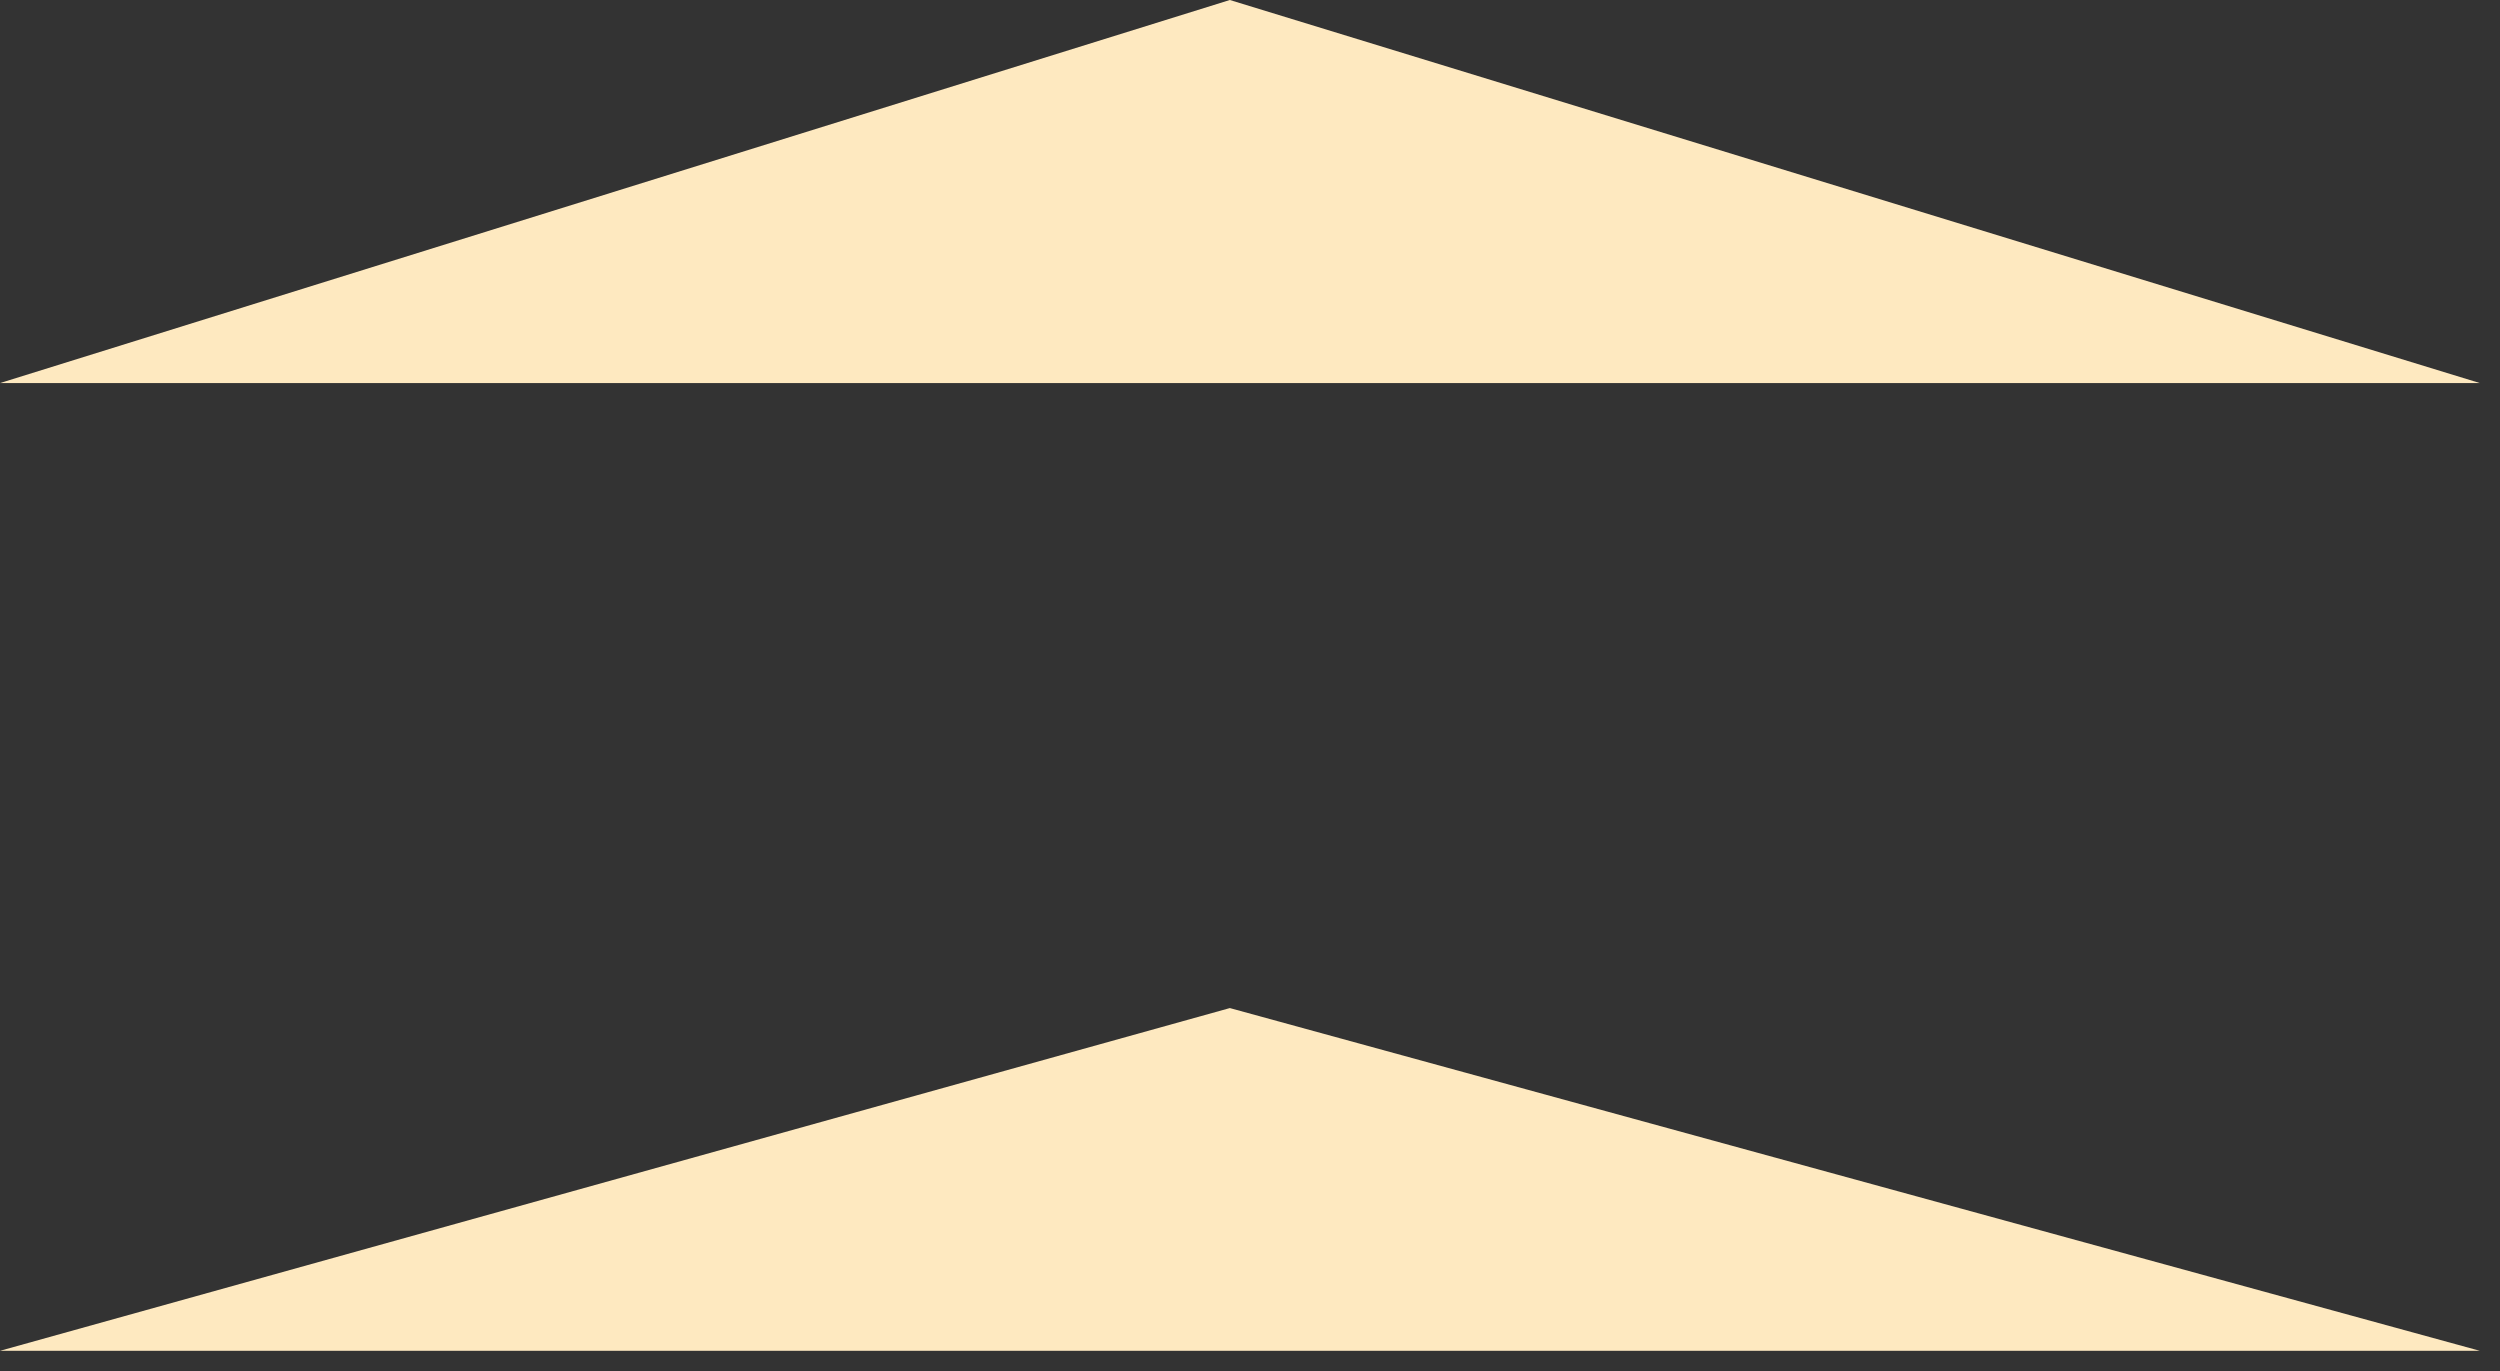 <svg width="62" height="34" viewBox="0 0 62 34" fill="none" xmlns="http://www.w3.org/2000/svg">
<rect x="0" y="0" width="62" height="34" fill="#333333" stroke="none"/>
<g id="scrollIconTop">
<path id="seta1" d="M0 33.5L30.5 25L61.5 33.5H0Z" fill="#FEE9C0"/>
<path id="seta2" d="M0 9.5H61.5L30.5 0L0 9.5Z" fill="#FEE9C0"/>
</g>
</svg>
